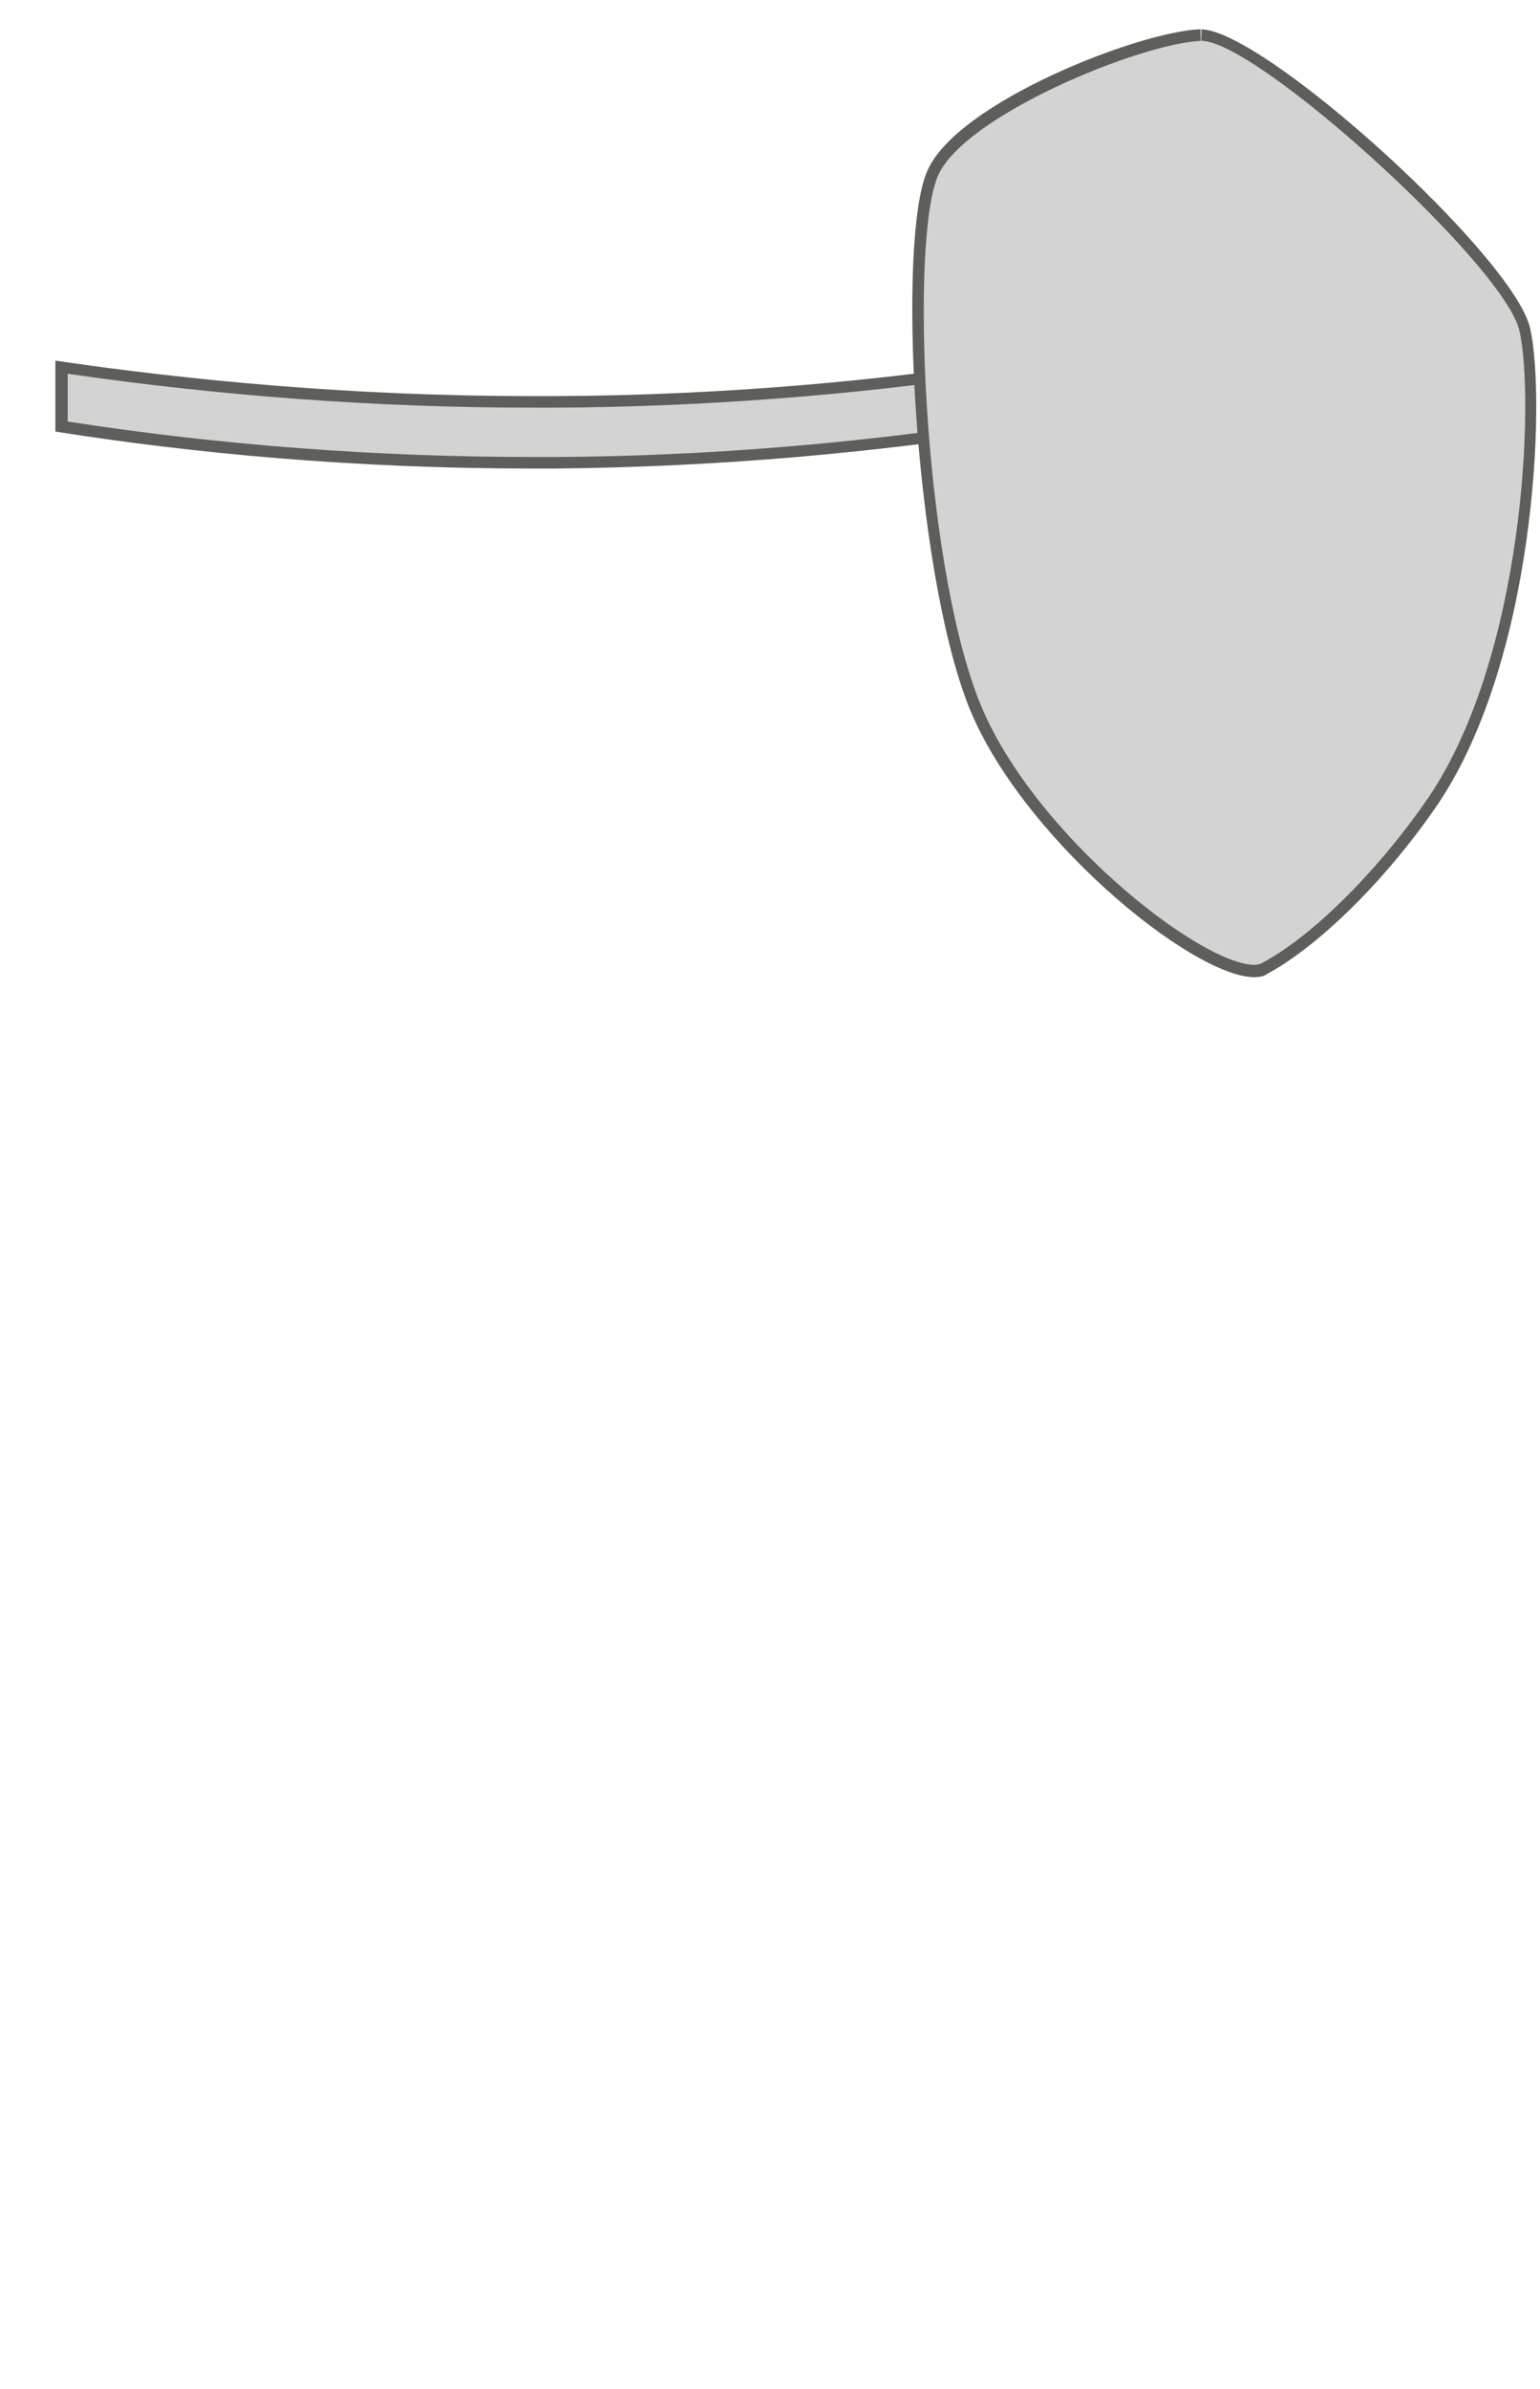 <svg width="20" height="31" viewBox="0 0 20 31" fill="none" xmlns="http://www.w3.org/2000/svg">
<path d="M6.928 6.01C4.868 6.01 2.788 5.85 0.738 5.53L0.798 4.77C2.818 5.07 4.888 5.22 6.928 5.22H7.208C9.158 5.21 11.128 5.05 13.048 4.77V5.61C11.158 5.84 9.178 6 7.198 6.02H6.918L6.928 6.01Z" fill="#D3D3D3"/>
<path d="M0.879 4.85C2.879 5.14 4.909 5.29 6.929 5.29H7.209C9.129 5.28 11.069 5.13 12.979 4.85V5.47C11.079 5.76 9.129 5.92 7.209 5.93H6.929C4.909 5.93 2.879 5.78 0.879 5.47V4.85ZM13.119 4.68C11.399 4.94 9.409 5.13 7.199 5.14C7.109 5.14 7.009 5.14 6.919 5.14C4.589 5.14 2.499 4.94 0.719 4.68V5.6C2.489 5.88 4.579 6.08 6.919 6.08C7.009 6.08 7.099 6.08 7.199 6.08C9.419 6.06 11.409 5.86 13.119 5.6V4.68Z" fill="#5E5E5A"/>
<path d="M16.291 12.6C15.491 12.6 13.261 10.74 12.631 9.09C11.911 7.21 11.751 3.08 12.111 2.25C12.491 1.39 14.841 0.49 15.591 0.46C16.381 0.46 19.601 3.39 19.811 4.28C20.011 5.14 19.891 8.6 18.571 10.47C17.901 11.41 17.061 12.24 16.431 12.58C16.401 12.6 16.351 12.61 16.301 12.61L16.291 12.6Z" fill="#D3D3D3"/>
<path d="M15.602 0.38V0.53C16.332 0.53 19.542 3.45 19.732 4.29C19.932 5.14 19.812 8.57 18.502 10.42C17.842 11.36 17.012 12.17 16.382 12.5C16.362 12.51 16.322 12.52 16.292 12.52C15.582 12.52 13.362 10.78 12.702 9.06C11.982 7.19 11.822 3.09 12.182 2.28C12.522 1.5 14.792 0.57 15.592 0.53V0.38M15.592 0.38C15.592 0.38 15.592 0.38 15.582 0.38C14.792 0.41 12.422 1.33 12.042 2.22C11.652 3.1 11.862 7.28 12.562 9.12C13.212 10.82 15.472 12.68 16.292 12.68C16.352 12.68 16.412 12.67 16.452 12.64C17.072 12.31 17.932 11.5 18.622 10.51C19.942 8.64 20.082 5.19 19.872 4.26C19.662 3.33 16.412 0.38 15.592 0.38Z" fill="#5E5E5A"/>
</svg>
